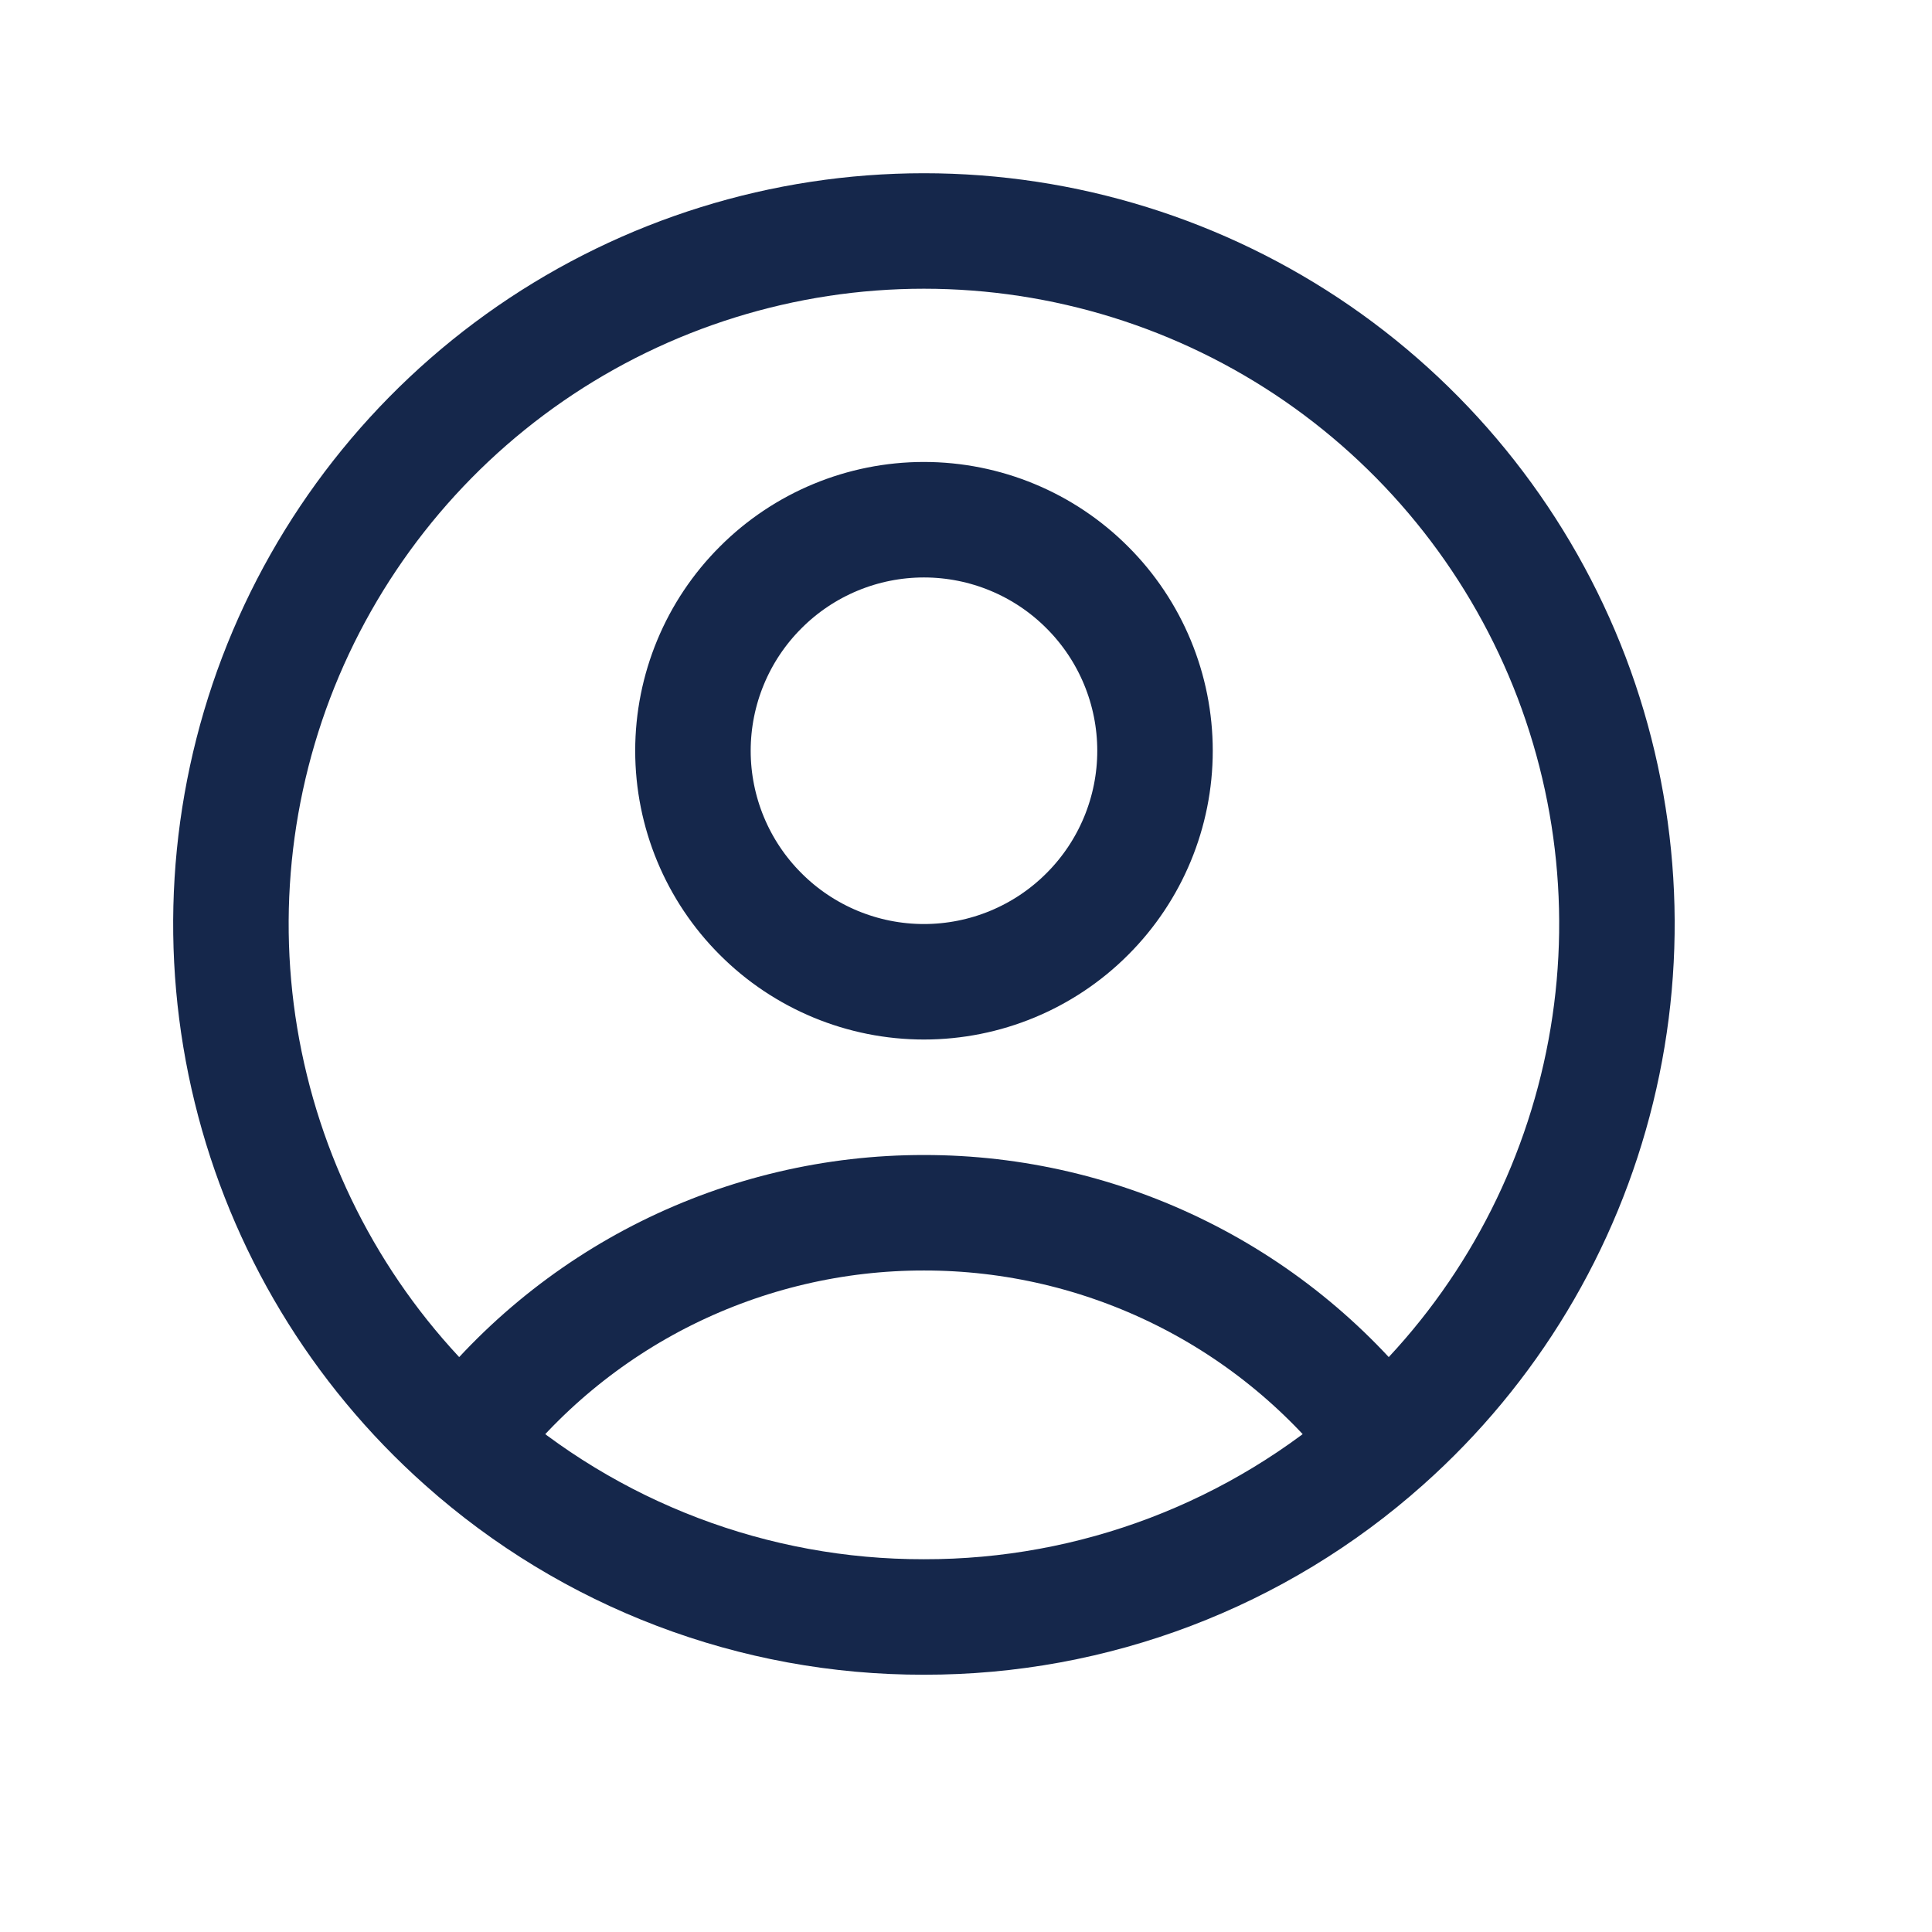 <svg width="18" height="18" viewBox="0 0 18 18" fill="none" xmlns="http://www.w3.org/2000/svg">
<path d="M12.9 13.433C12.399 12.77 11.75 12.231 11.005 11.861C10.261 11.491 9.44 11.298 8.608 11.299C7.777 11.298 6.956 11.491 6.211 11.861C5.467 12.231 4.818 12.77 4.317 13.433M12.9 13.433C13.878 12.563 14.568 11.416 14.879 10.145C15.191 8.873 15.108 7.537 14.643 6.313C14.177 5.09 13.351 4.037 12.273 3.293C11.195 2.55 9.917 2.152 8.608 2.152C7.299 2.152 6.021 2.55 4.943 3.293C3.865 4.037 3.039 5.09 2.573 6.313C2.108 7.537 2.025 8.873 2.337 10.145C2.648 11.416 3.339 12.563 4.317 13.433M12.9 13.433C11.719 14.486 10.191 15.068 8.608 15.065C7.026 15.068 5.498 14.487 4.317 13.433M10.761 6.995C10.761 7.565 10.534 8.113 10.13 8.516C9.727 8.92 9.179 9.147 8.608 9.147C8.038 9.147 7.49 8.92 7.087 8.516C6.683 8.113 6.456 7.565 6.456 6.995C6.456 6.424 6.683 5.876 7.087 5.473C7.49 5.069 8.038 4.842 8.608 4.842C9.179 4.842 9.727 5.069 10.13 5.473C10.534 5.876 10.761 6.424 10.761 6.995Z" stroke="#15274B" stroke-width="1.076" stroke-linecap="round" stroke-linejoin="round"/>
</svg>
